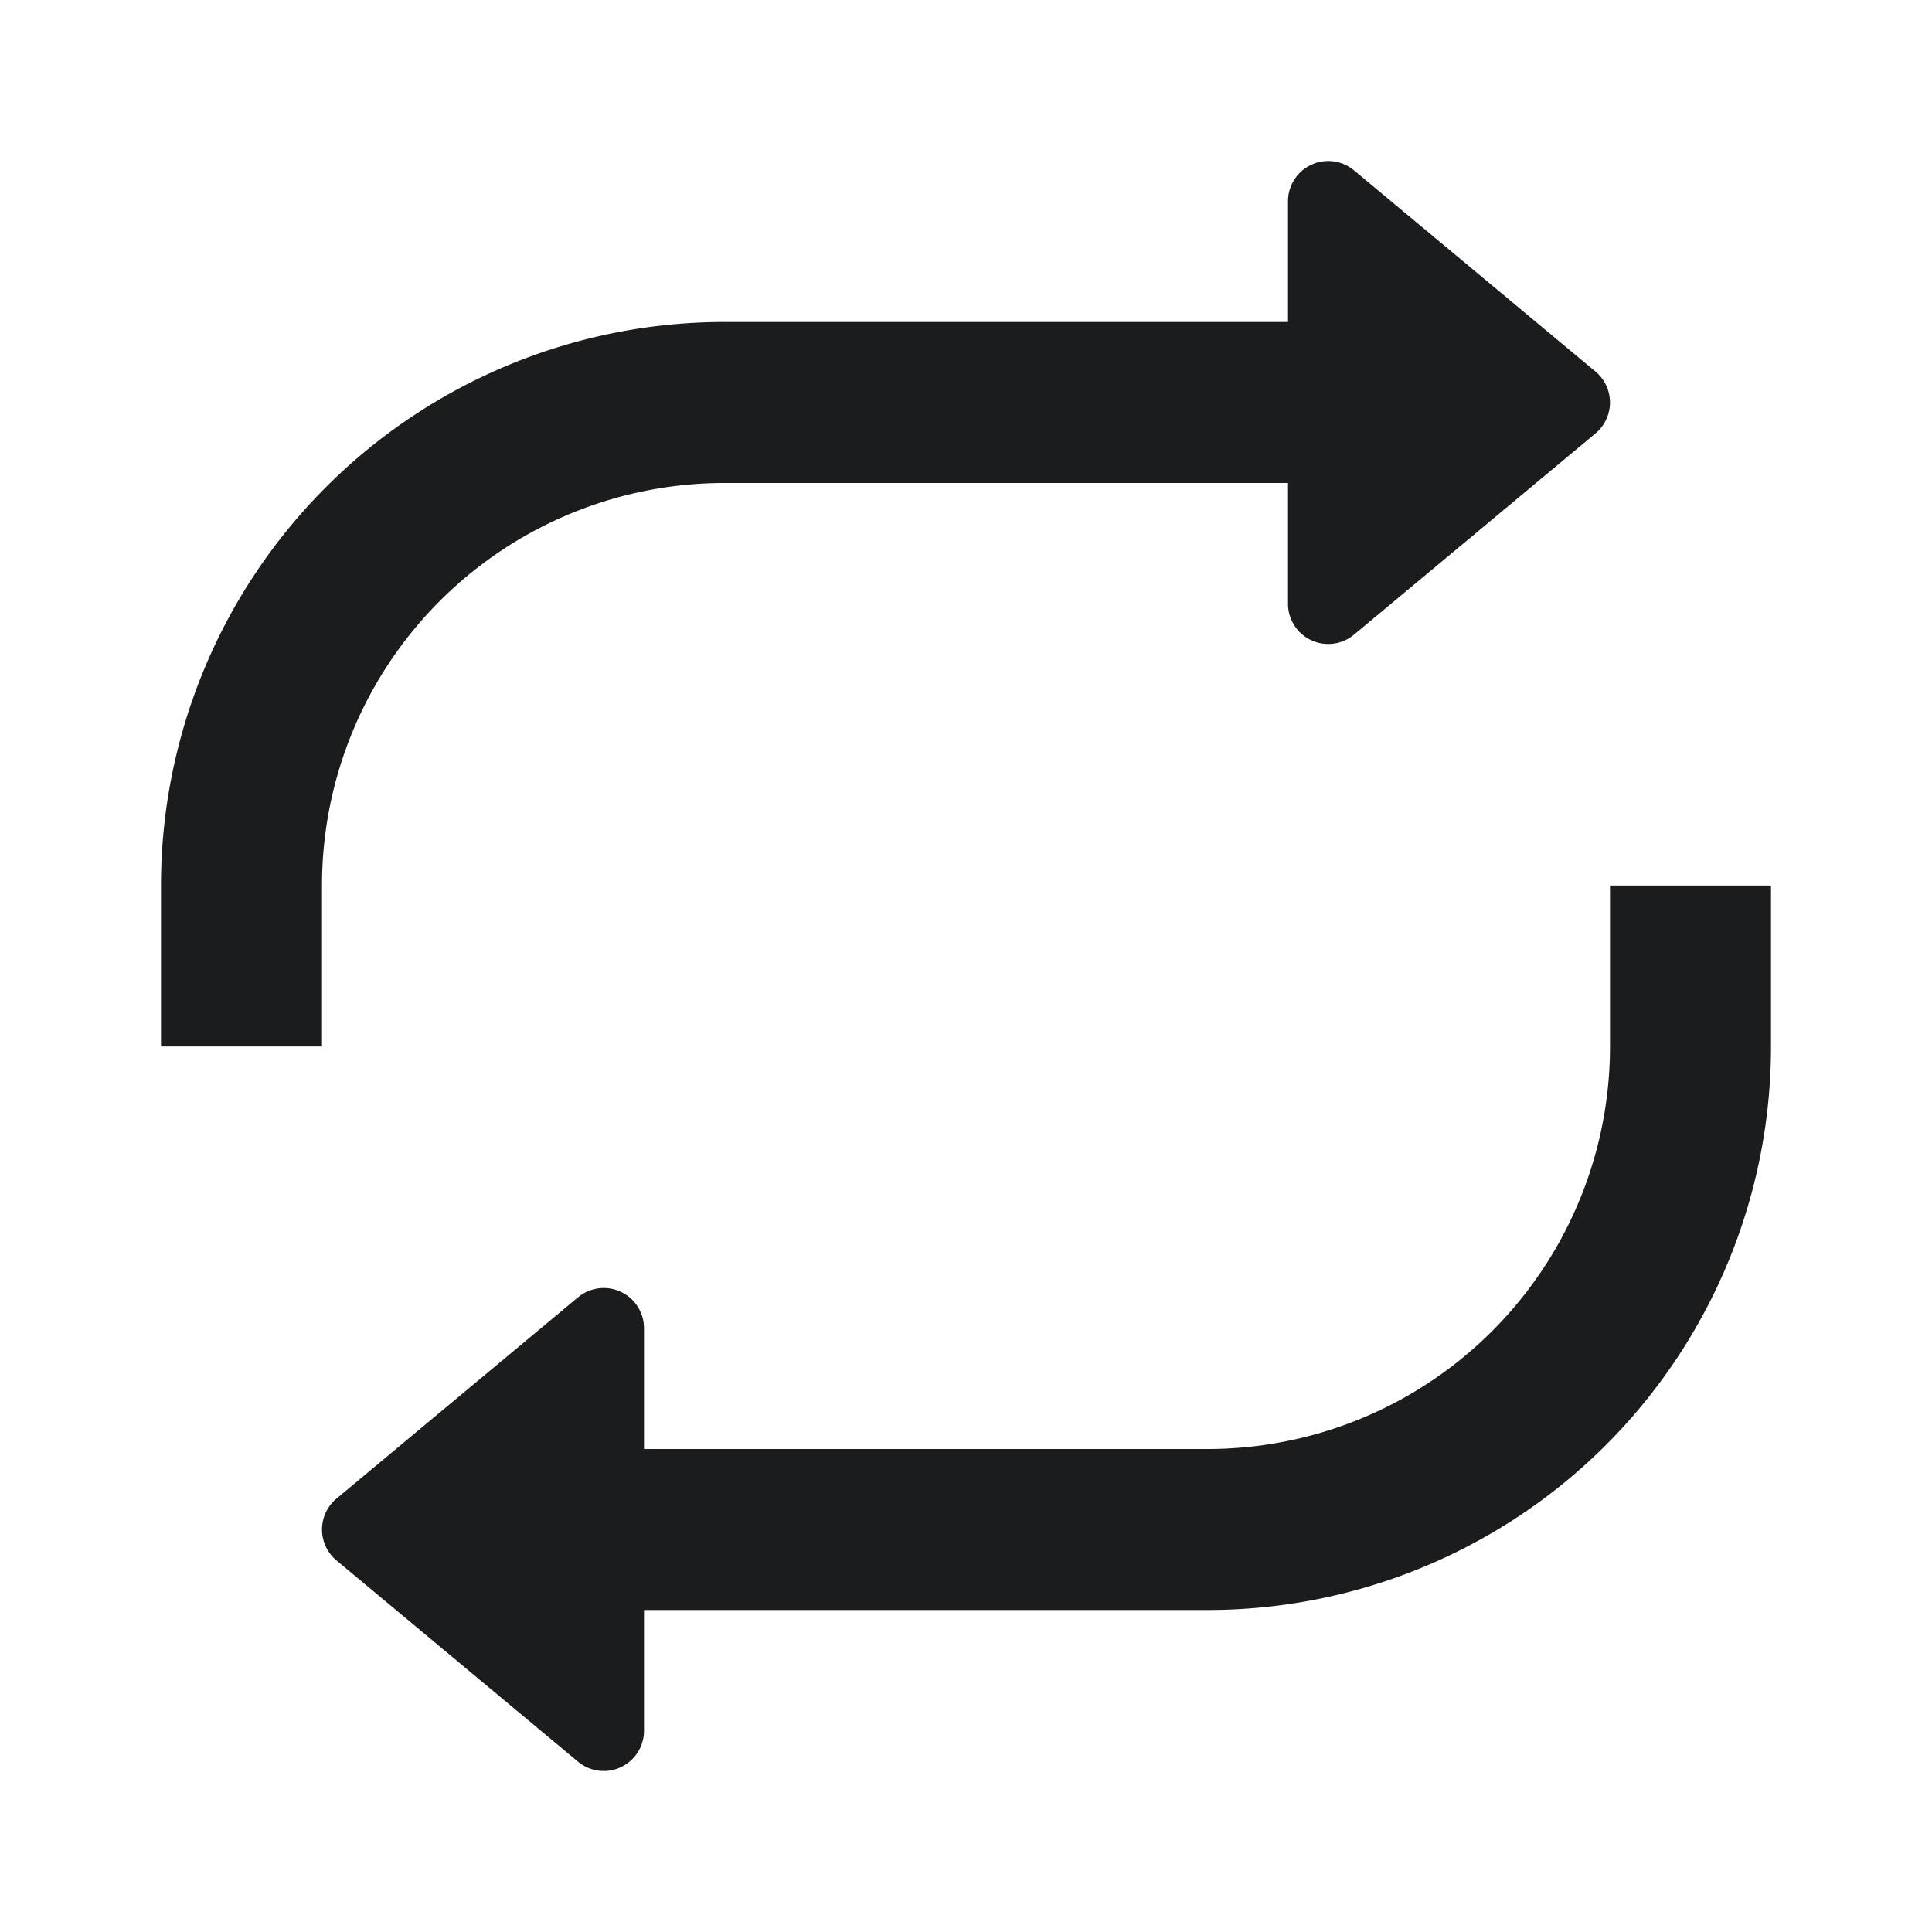 <svg xmlns="http://www.w3.org/2000/svg" width="24" height="24" fill="#1B1C1D"><path d="M22 13v-2h-2v2a5 5 0 0 1-5 5H8v-1.5a.5.5 0 0 0-.82-.384l-3 2.5a.5.5 0 0 0 0 .768l3 2.5A.5.5 0 0 0 8 21.5V20h7a7 7 0 0 0 7-7zM2 11v2h2v-2a5 5 0 0 1 5-5h7v1.5a.5.5 0 0 0 .82.384l3-2.5a.5.5 0 0 0 0-.768l-3-2.5A.5.5 0 0 0 16 2.5V4H9a7 7 0 0 0-7 7z"/></svg>
